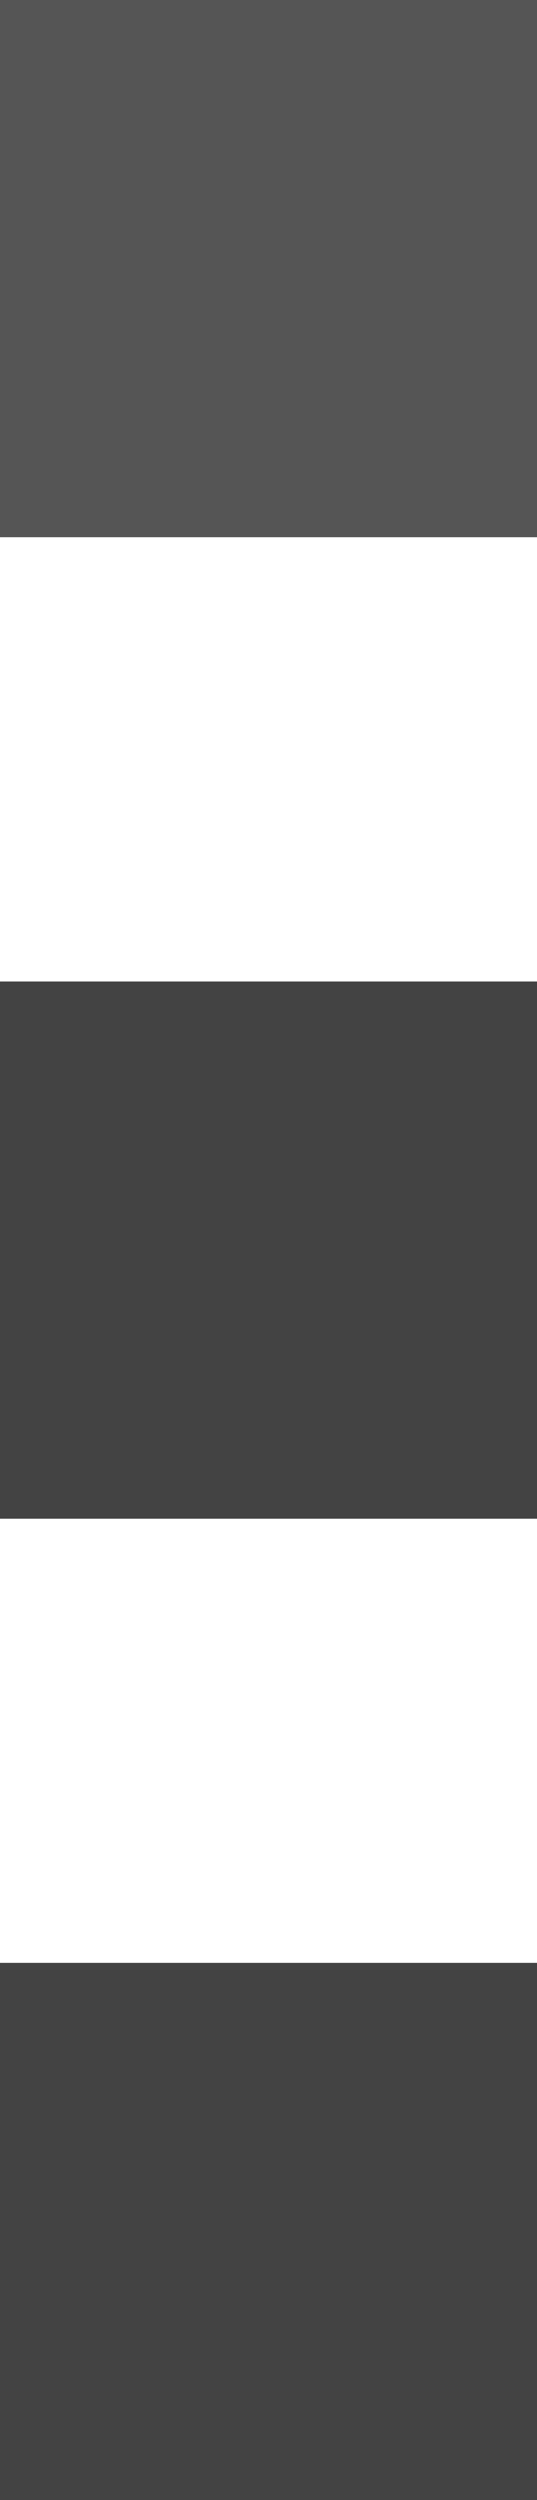 <svg xmlns="http://www.w3.org/2000/svg" viewBox="0 0 4 18.615">
  <defs>
    <style>
      .cls-1, .cls-2 {
        fill: #434343;
      }

      .cls-1 {
        opacity: 0.902;
      }
    </style>
  </defs>
  <g id="Symbol_2_1" data-name="Symbol 2 – 1" transform="translate(-357 -11)">
    <rect id="Rectangle_9" data-name="Rectangle 9" class="cls-1" width="4" height="4" transform="translate(357 11)"/>
    <rect id="Rectangle_10" data-name="Rectangle 10" class="cls-2" width="4" height="4" transform="translate(357 18.308)"/>
    <rect id="Rectangle_11" data-name="Rectangle 11" class="cls-2" width="4" height="4" transform="translate(357 25.615)"/>
  </g>
</svg>
